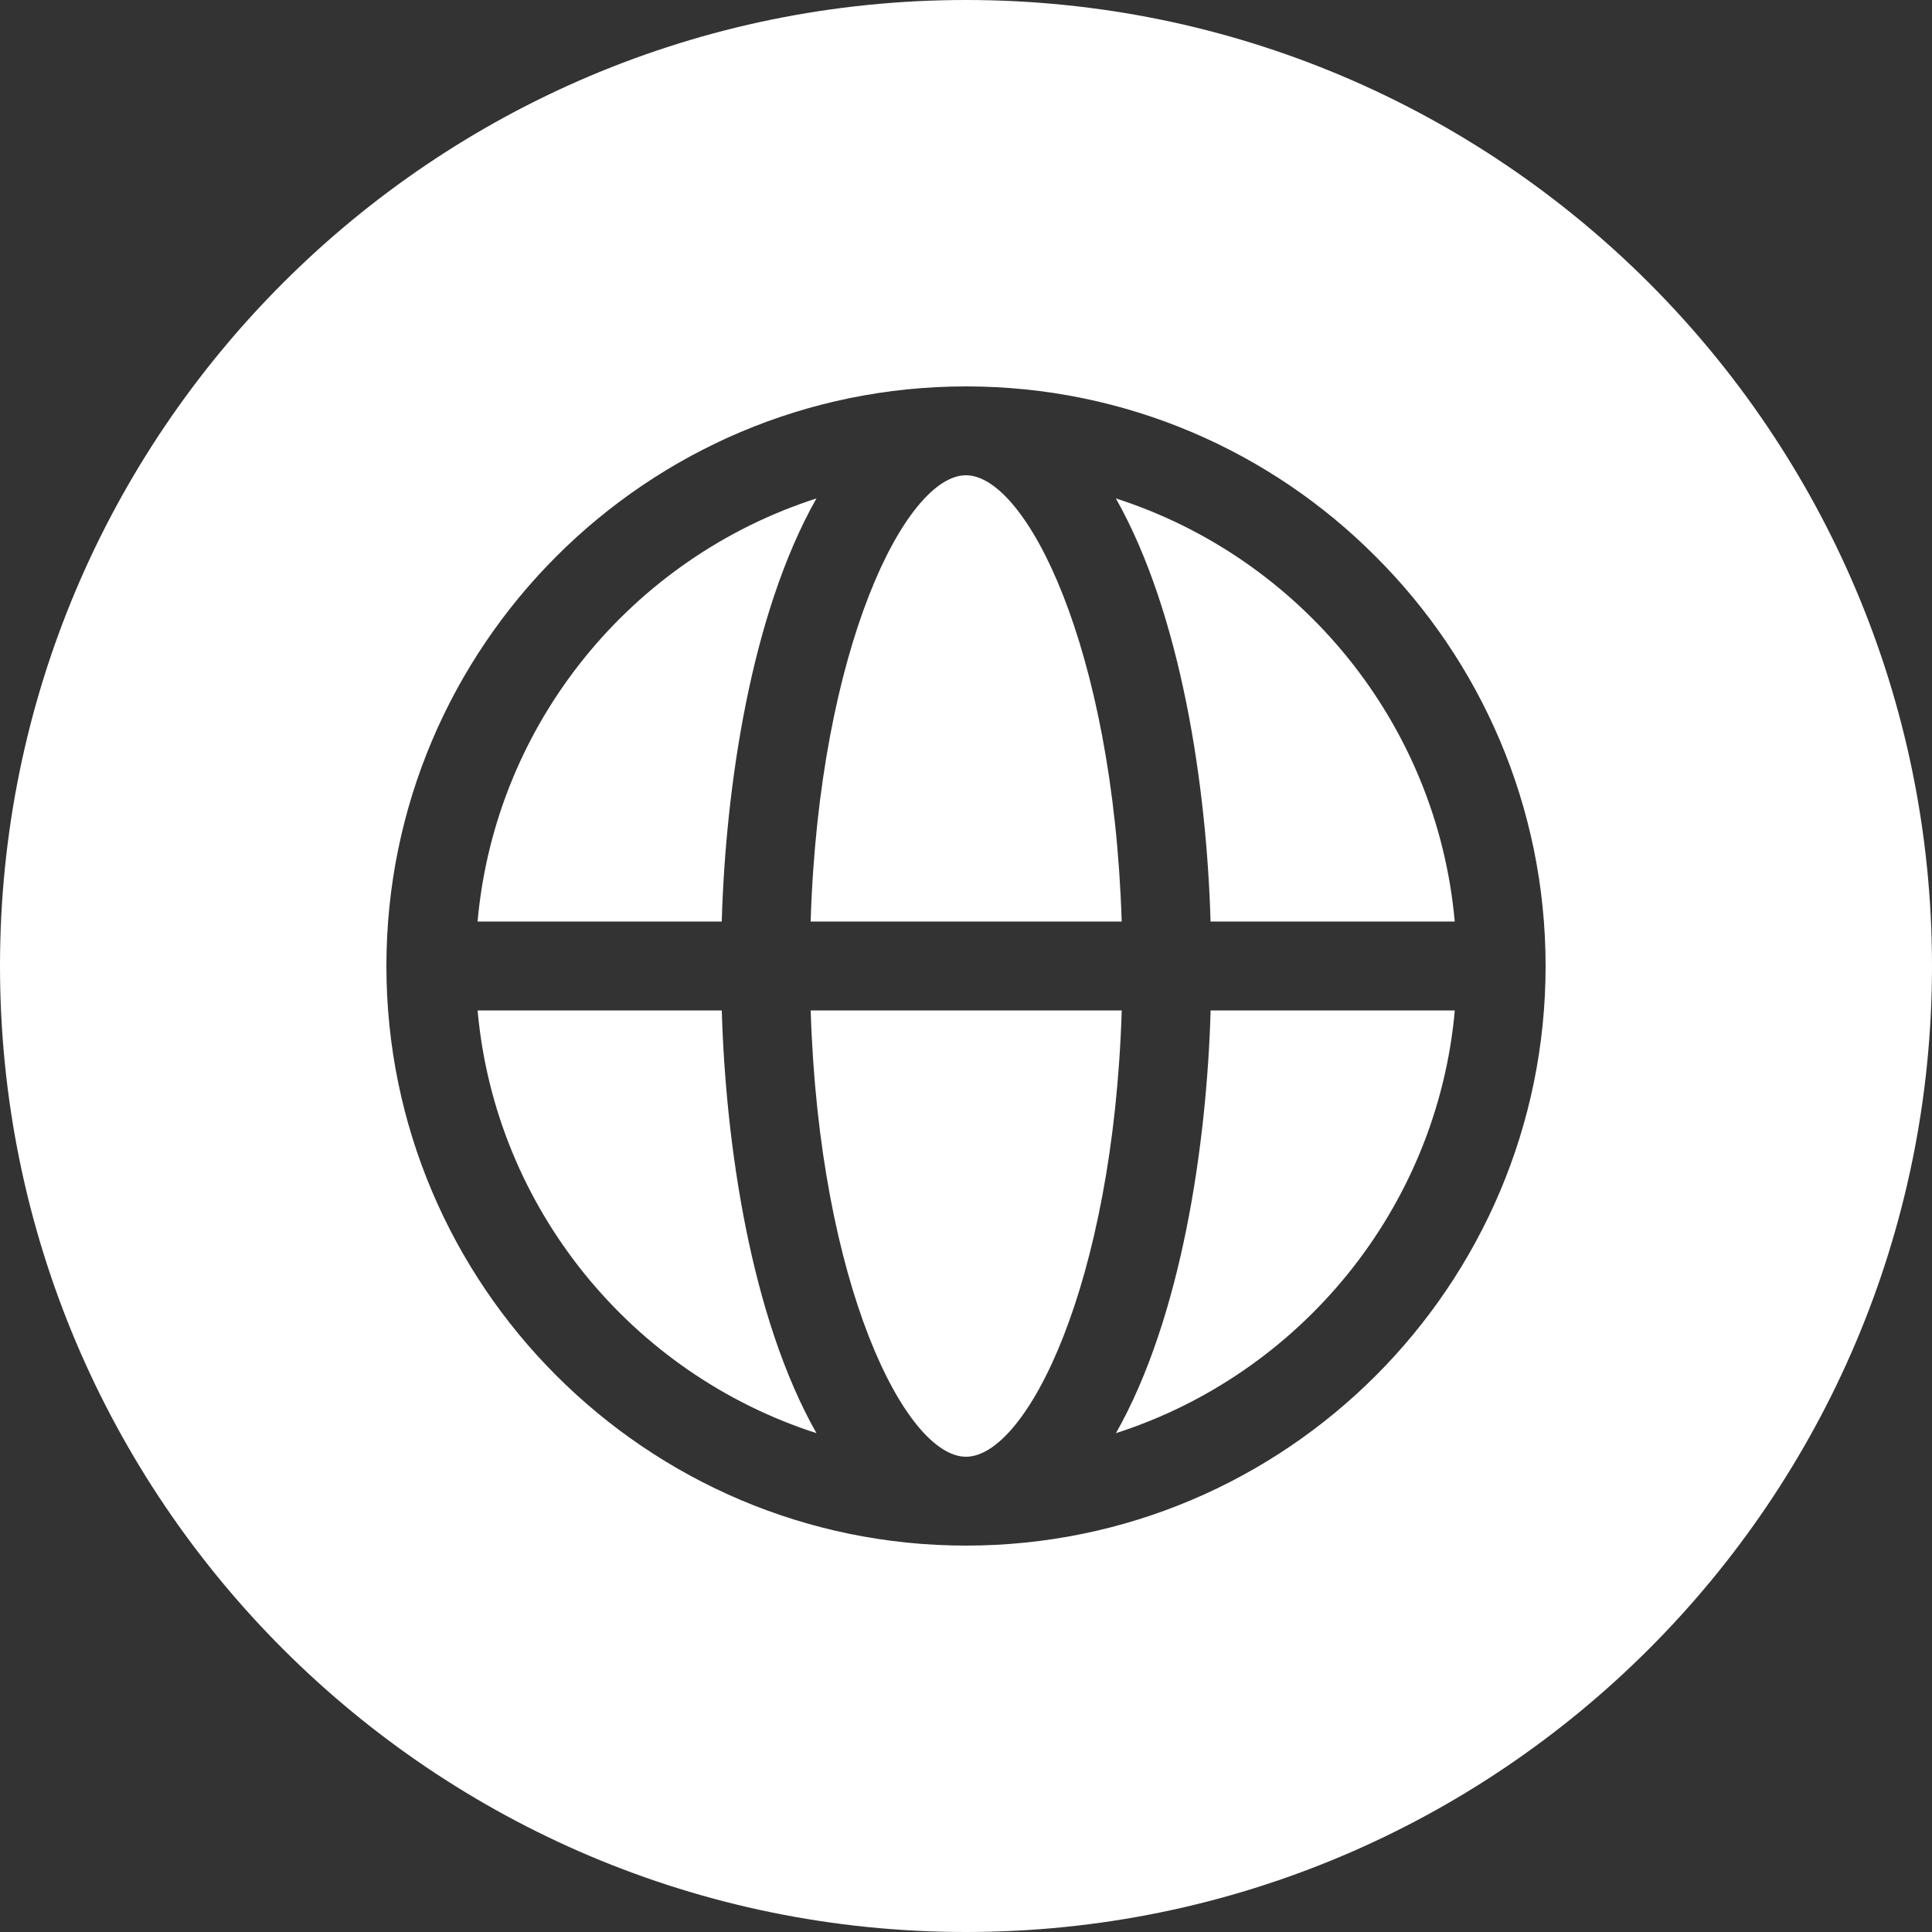 <?xml version="1.0" encoding="UTF-8"?>
<svg id="Camada_2" data-name="Camada 2" xmlns="http://www.w3.org/2000/svg" viewBox="0 0 512 512">
  <rect x="0" y="0" width="512" height="512" fill="#333333" stroke="none"/>
  <defs>
    <style>
      .cls-1 {
        fill: #fff;
      }
    </style>
  </defs>
  <g id="Camada_1-2" data-name="Camada 1">
    <g>
      <path class="cls-1" d="M191.28,267.78c1.02,35.43,7.68,81.3,25.09,112.02-48.74-15.67-85.09-59.39-89.8-112.02h64.72Z"/>
      <path class="cls-1" d="M191.28,244.22H126.56c4.71-52.73,41.06-96.46,89.8-112.13-17.41,30.82-24.06,76.59-25.09,112.13Z"/>
      <path class="cls-1" d="M297.27,267.78c-2.25,72.6-25.19,118.27-41.27,118.27s-38.91-45.67-41.16-118.27h82.43Z"/>
      <path class="cls-1" d="M214.83,244.22c2.25-72.6,25.19-118.27,41.16-118.27s39.01,45.67,41.27,118.27h-82.43Z"/>
      <path class="cls-1" d="M320.82,267.78h64.72c-4.71,52.63-41.06,96.36-89.8,112.02,17.41-30.72,24.06-76.49,25.09-112.02Z"/>
      <path class="cls-1" d="M385.53,244.22h-64.72c-1.02-35.53-7.68-81.3-25.09-112.13,48.74,15.67,85.09,59.39,89.8,112.13Z"/>
      <path class="cls-1" d="M256,0C114.69,0,0,114.59,0,256s114.69,256,256,256,256-114.69,256-256S397.41,0,256,0Zm0,409.6c-84.68,0-153.6-68.92-153.6-153.6S171.31,102.4,256,102.4c42.39,0,80.79,17.2,108.54,45.06,27.85,27.75,45.06,66.25,45.06,108.54,0,84.68-68.81,153.6-153.6,153.6Z"/>
    </g>
  </g>
</svg>